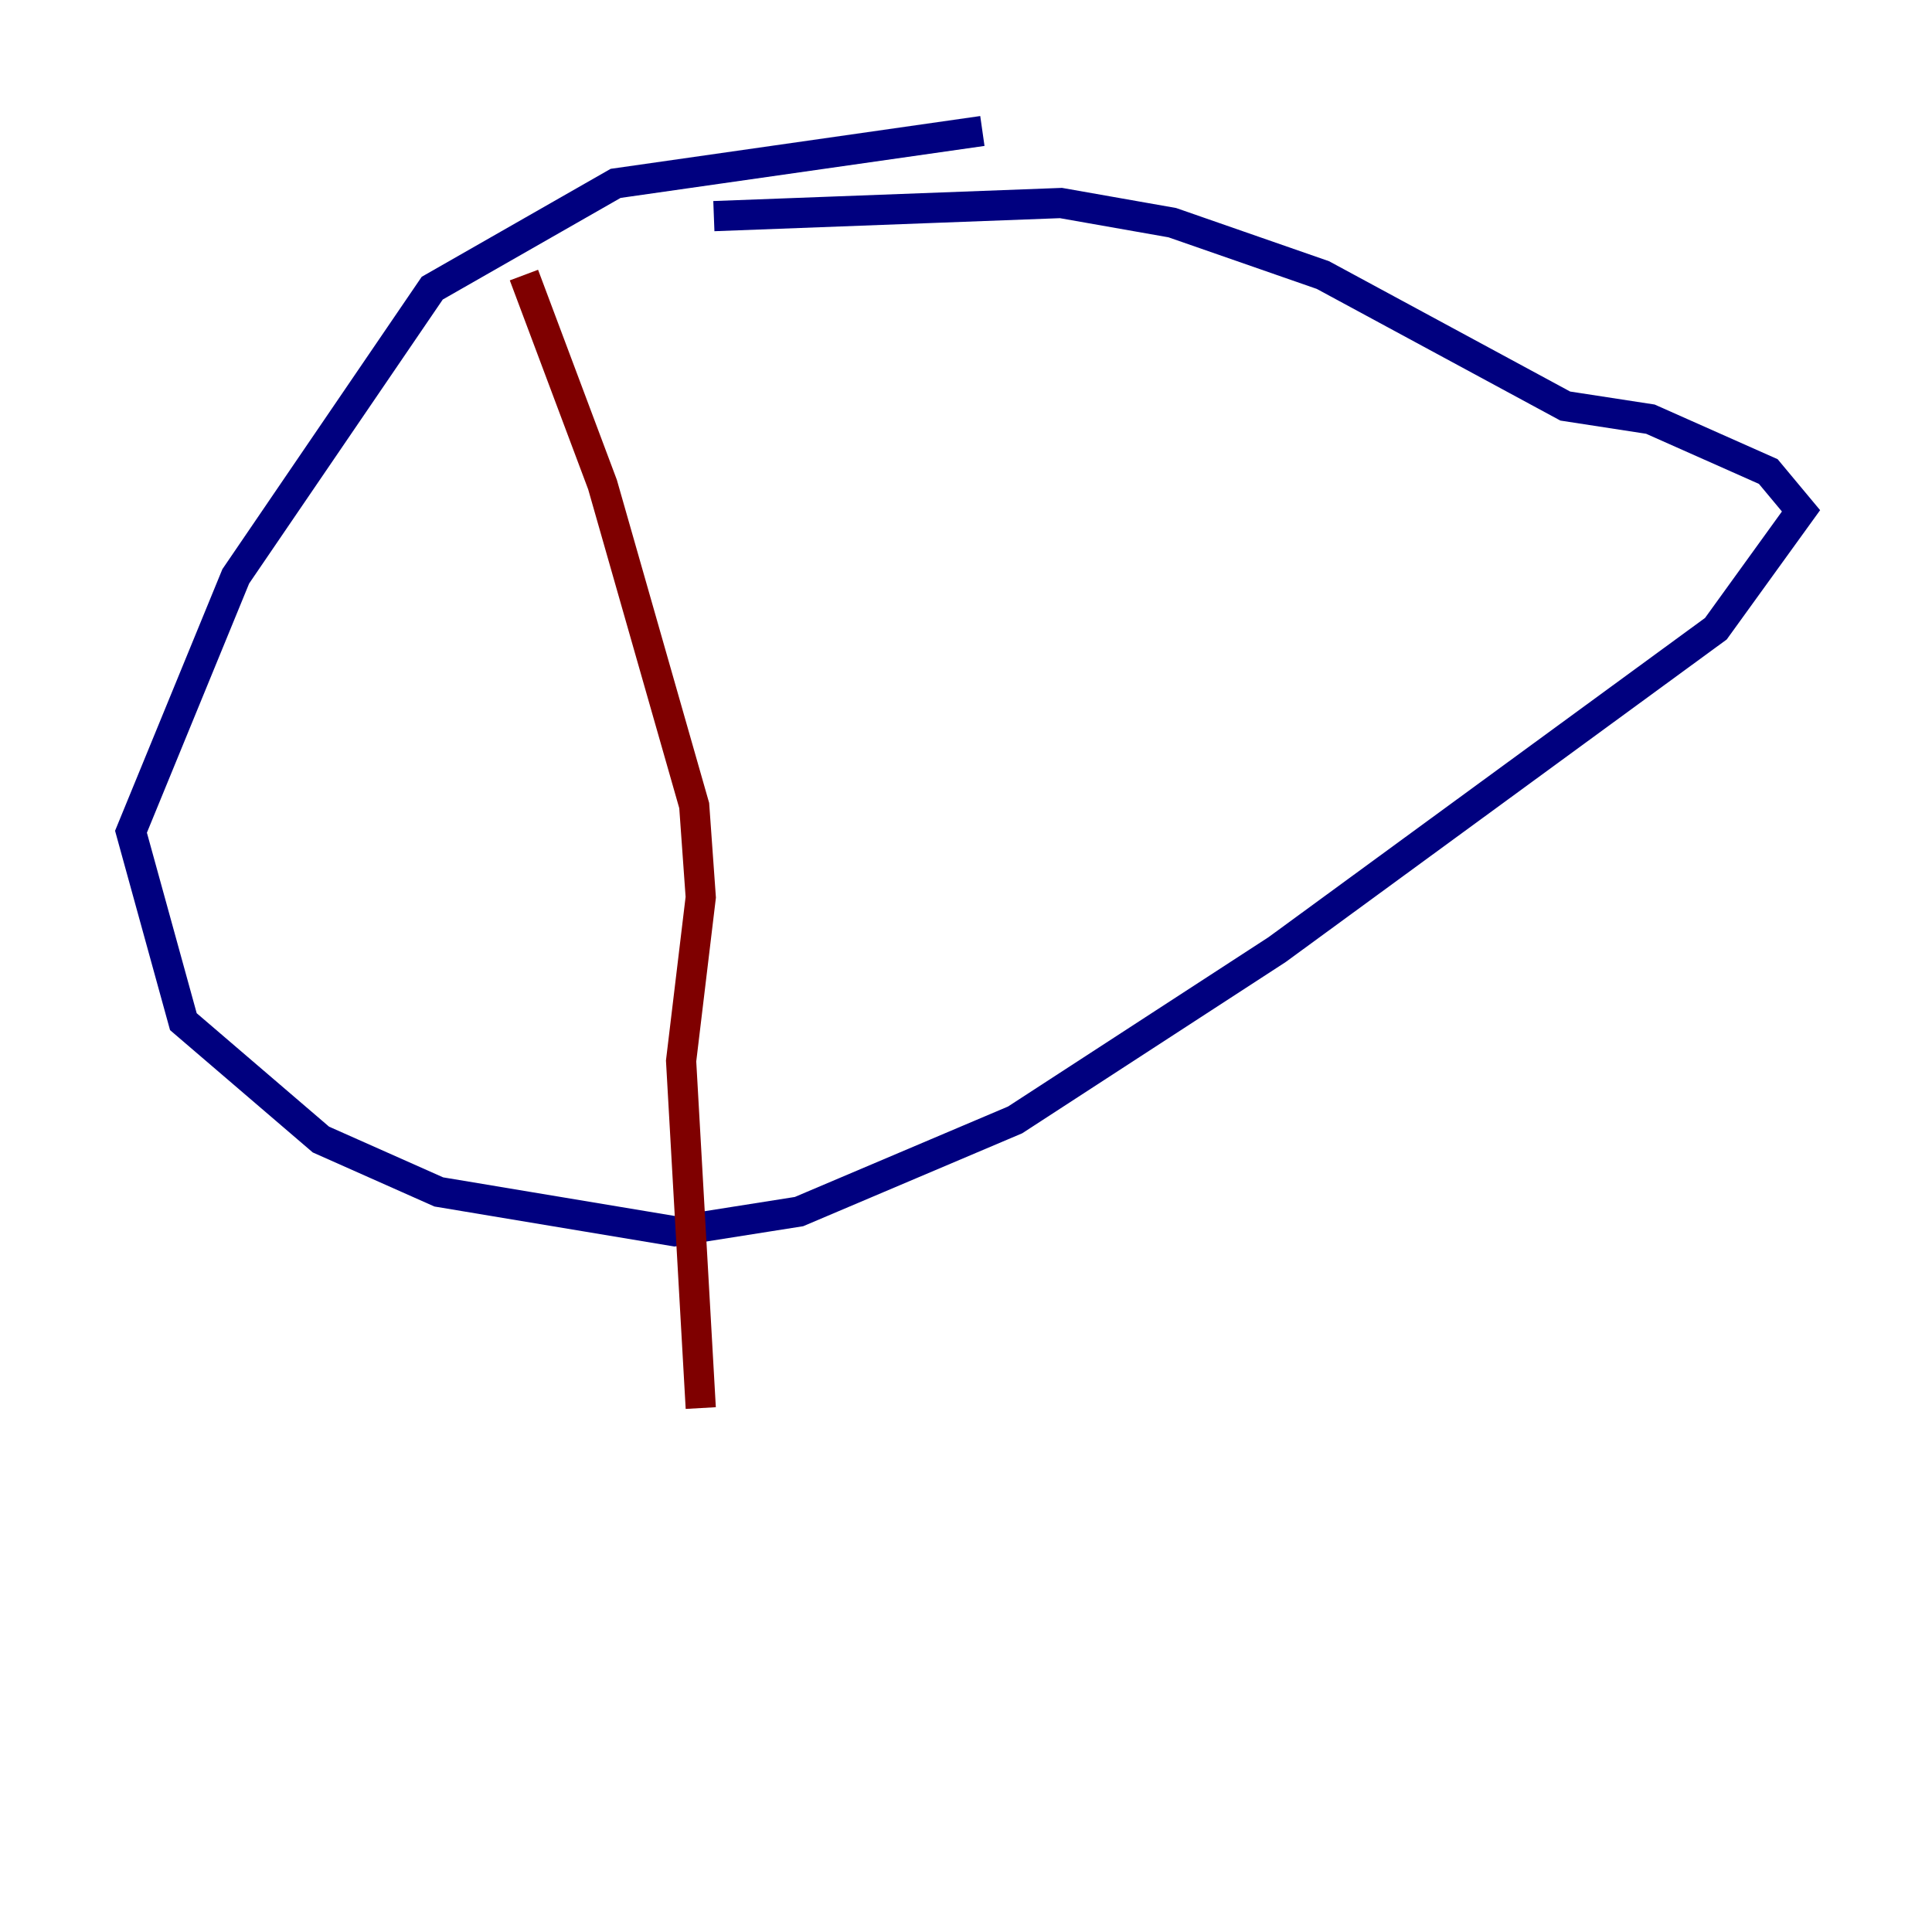 <?xml version="1.0" encoding="utf-8" ?>
<svg baseProfile="tiny" height="128" version="1.2" viewBox="0,0,128,128" width="128" xmlns="http://www.w3.org/2000/svg" xmlns:ev="http://www.w3.org/2001/xml-events" xmlns:xlink="http://www.w3.org/1999/xlink"><defs /><polyline fill="none" points="65.085,8.678 40.786,12.149 28.637,19.091 15.62,38.183 8.678,55.105 12.149,67.688 21.261,75.498 29.071,78.969 44.691,81.573 52.936,80.271 67.254,74.197 84.61,62.915 113.681,41.654 119.322,33.844 117.153,31.241 109.342,27.77 103.702,26.902 87.647,18.224 77.668,14.752 70.291,13.451 47.295,14.319" stroke="#00007f" stroke-width="2" /><polyline fill="none" points="34.712,18.224 39.919,32.108 45.993,53.37 46.427,59.444 45.125,70.291 46.427,93.288" stroke="#7f0000" stroke-width="2" /></svg>